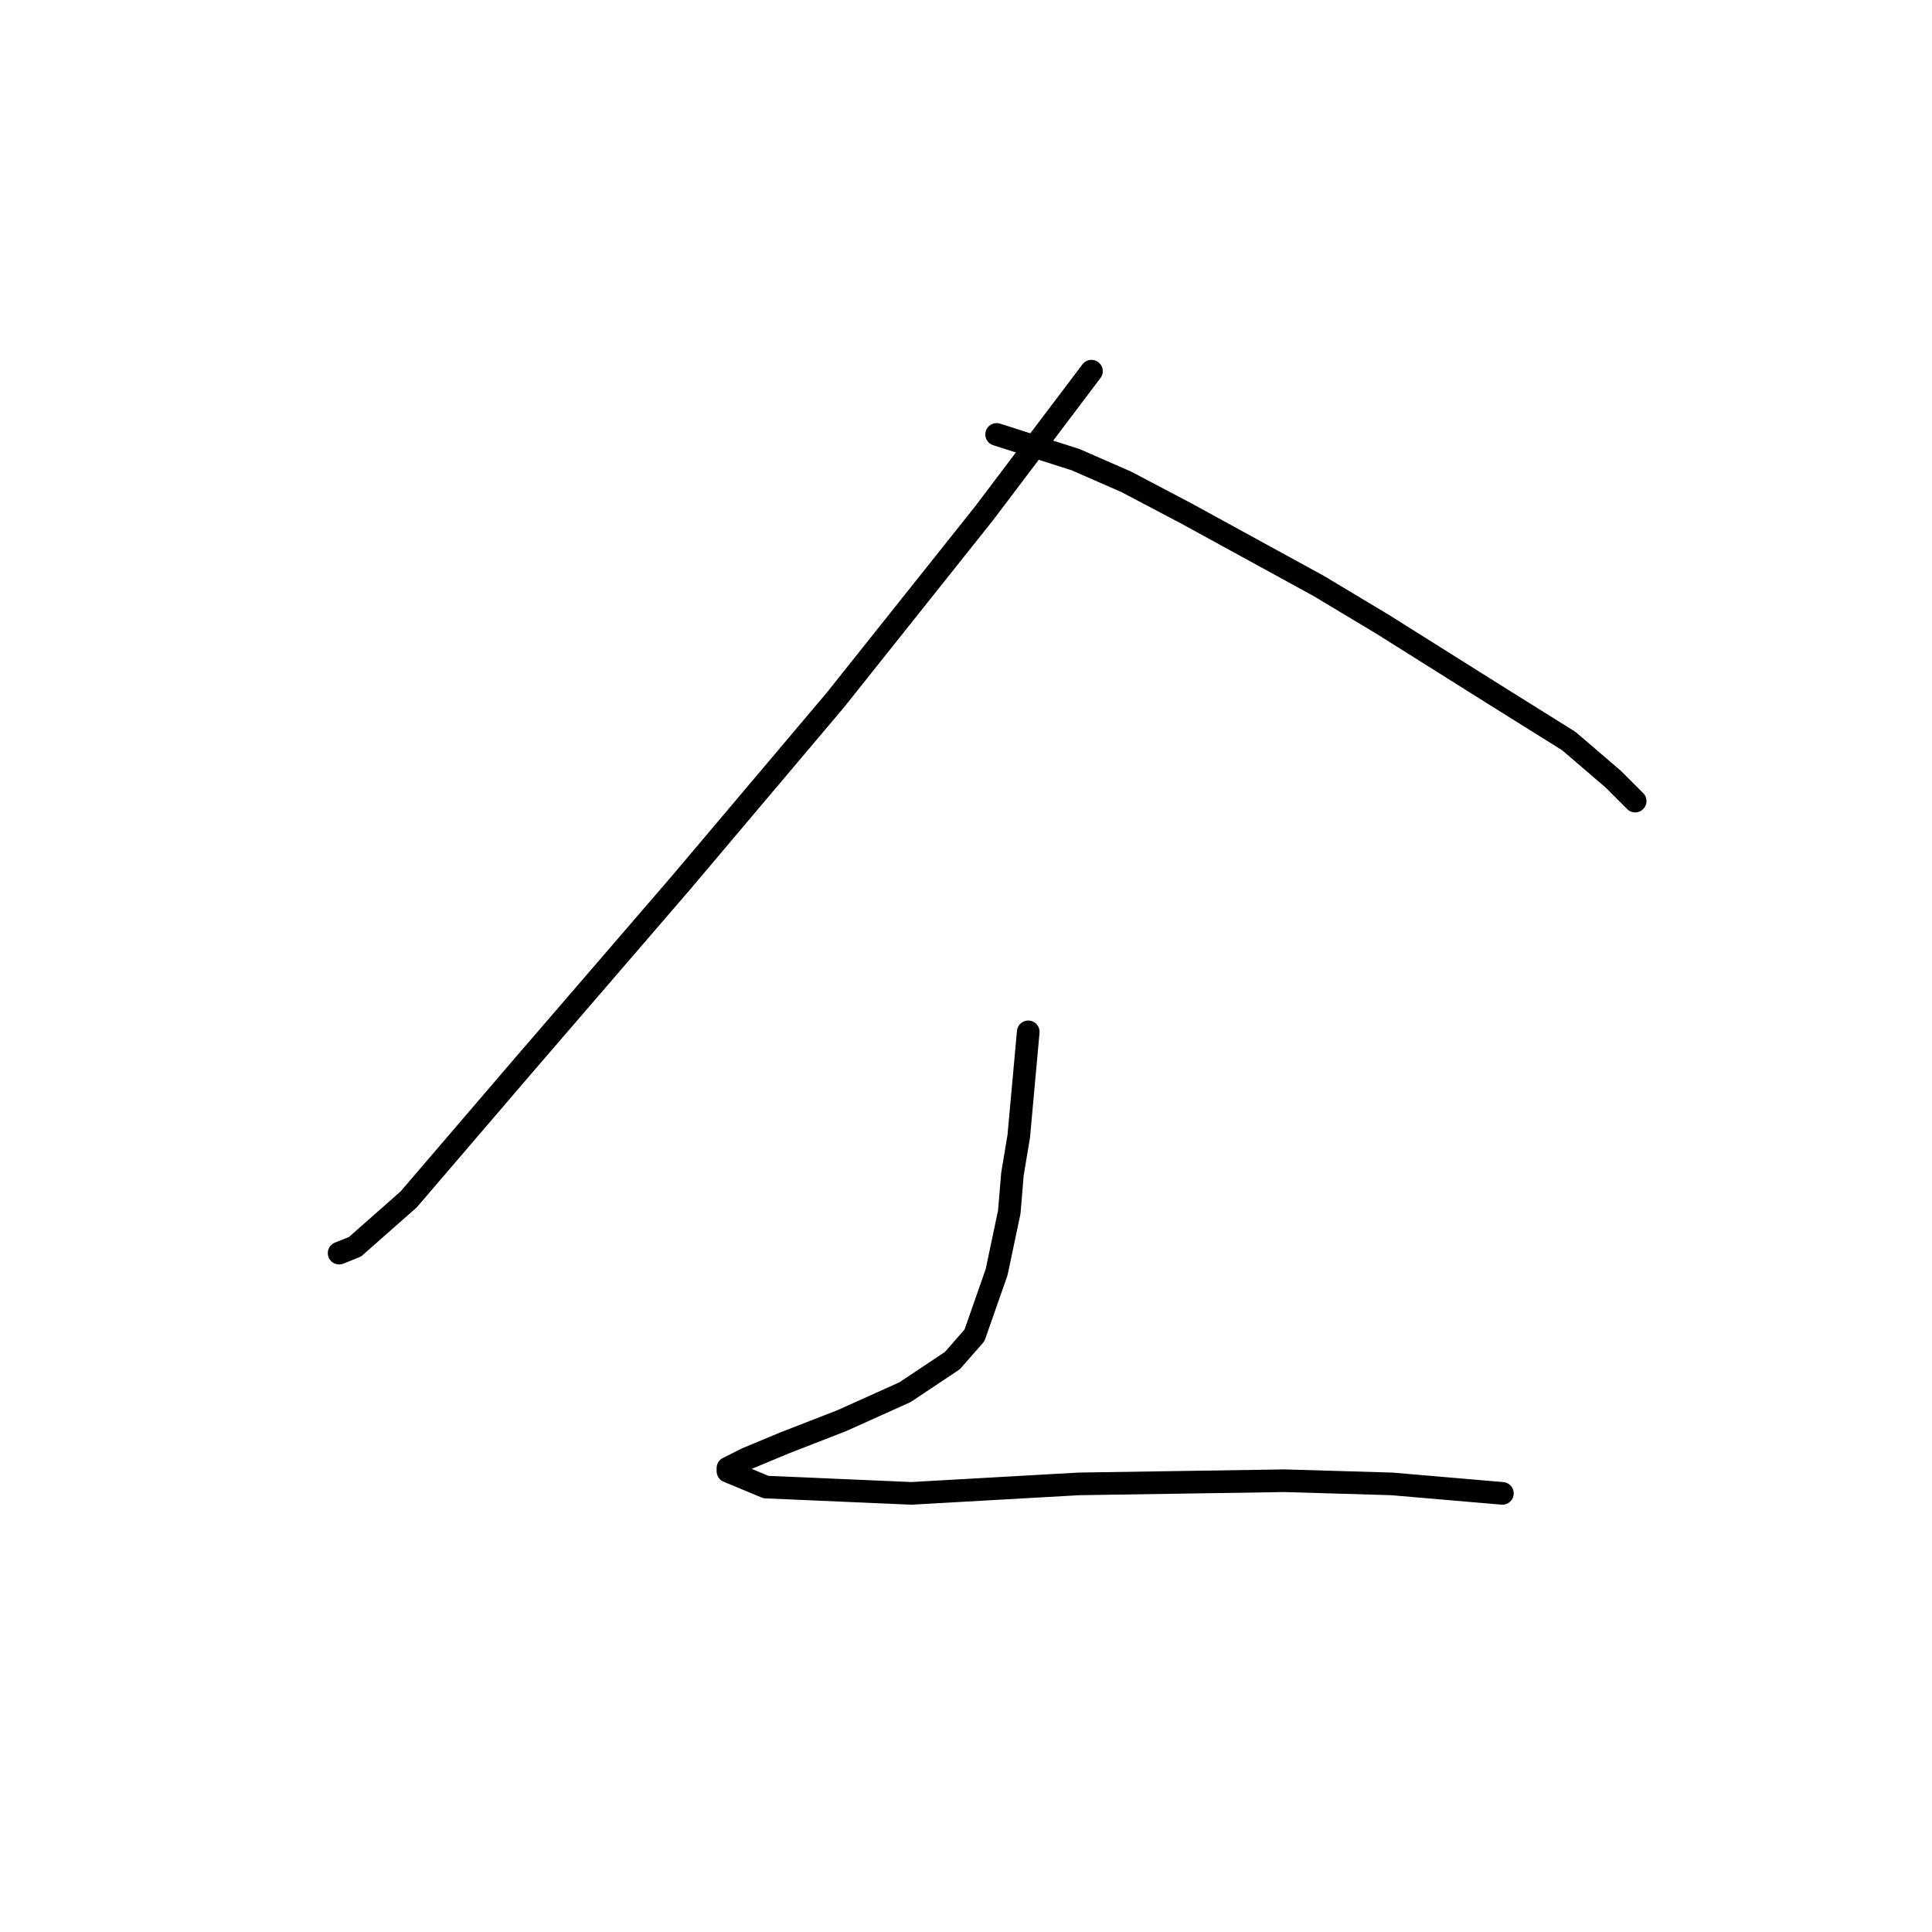 <?xml version="1.0" standalone="no"?>
    <svg width="256" height="256" xmlns="http://www.w3.org/2000/svg" version="1.1">
    <polyline stroke="black" stroke-width="3" stroke-linecap="round" fill="transparent" stroke-linejoin="round" points="144.625 49.185 130.384 68.034 110.698 92.747 90.174 117.04 69.231 141.334 54.152 158.926 47.031 165.209 44.937 166.046 44.937 166.046 " />
        <polyline stroke="black" stroke-width="3" stroke-linecap="round" fill="transparent" stroke-linejoin="round" points="132.059 57.563 142.531 60.913 149.232 63.845 157.191 68.034 174.783 77.668 183.16 82.694 197.82 91.909 207.872 98.192 213.736 103.218 216.668 106.15 216.668 106.15 " />
        <polyline stroke="black" stroke-width="3" stroke-linecap="round" fill="transparent" stroke-linejoin="round" points="136.248 136.726 134.991 150.549 134.154 155.575 133.735 160.601 132.059 168.56 129.127 176.937 126.195 180.287 119.912 184.476 111.535 188.246 103.996 191.178 98.97 193.272 96.456 194.529 96.456 194.947 101.483 197.042 120.75 197.879 142.95 196.623 170.175 196.204 184.416 196.623 199.076 197.879 199.076 197.879 " />
        </svg>
